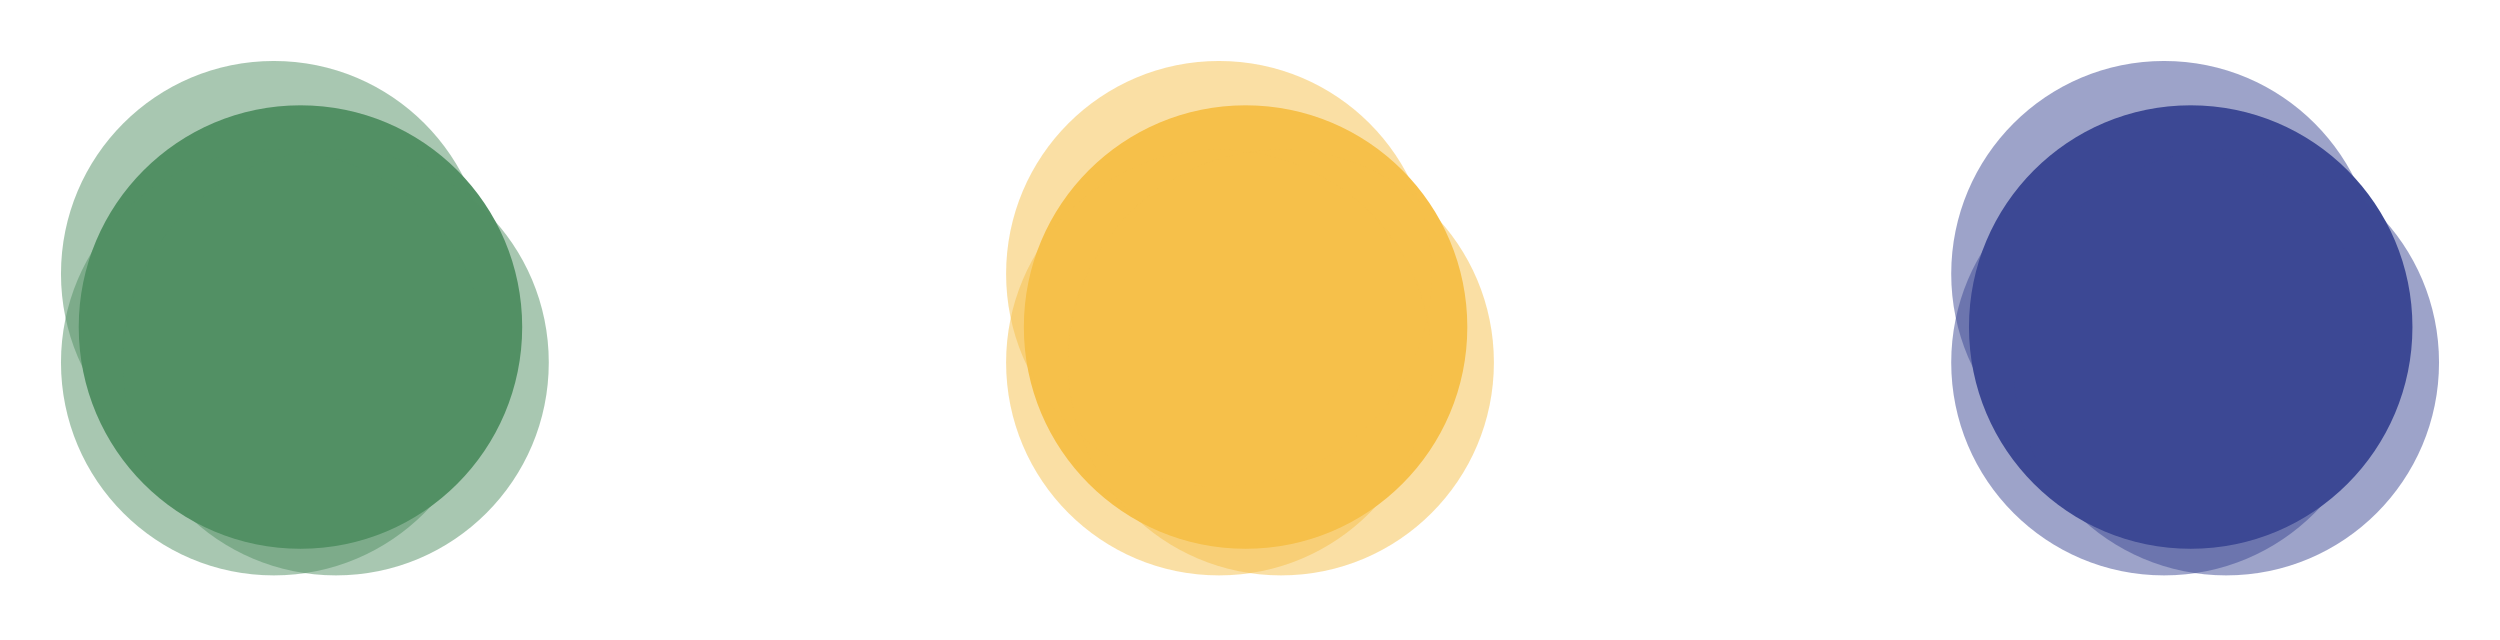 <svg width="82" height="21" viewBox="0 0 82 21" fill="none" xmlns="http://www.w3.org/2000/svg">
<g filter="url(#filter0_f_212_75)">
<circle cx="9.855" cy="10.727" r="7.273" fill="#539165"/>
</g>
<g style="mix-blend-mode:screen" filter="url(#filter1_f_212_75)">
<circle cx="8.982" cy="8.982" r="6.982" fill="#539165" fill-opacity="0.5"/>
</g>
<g style="mix-blend-mode:darken" filter="url(#filter2_f_212_75)">
<circle cx="8.982" cy="11.891" r="6.982" fill="#539165" fill-opacity="0.5"/>
</g>
<g style="mix-blend-mode:darken" filter="url(#filter3_f_212_75)">
<circle cx="11.018" cy="11.891" r="6.982" fill="#539165" fill-opacity="0.5"/>
</g>
<g filter="url(#filter4_f_212_75)">
<circle cx="40.855" cy="10.727" r="7.273" fill="#F7C04A"/>
</g>
<g style="mix-blend-mode:screen" filter="url(#filter5_f_212_75)">
<circle cx="39.982" cy="8.982" r="6.982" fill="#F7C04A" fill-opacity="0.5"/>
</g>
<g style="mix-blend-mode:darken" filter="url(#filter6_f_212_75)">
<circle cx="39.982" cy="11.891" r="6.982" fill="#F7C04A" fill-opacity="0.5"/>
</g>
<g style="mix-blend-mode:darken" filter="url(#filter7_f_212_75)">
<circle cx="42.018" cy="11.891" r="6.982" fill="#F7C04A" fill-opacity="0.5"/>
</g>
<g filter="url(#filter8_f_212_75)">
<circle cx="71.855" cy="10.727" r="7.273" fill="#3C4994"/>
</g>
<g style="mix-blend-mode:screen" filter="url(#filter9_f_212_75)">
<circle cx="70.982" cy="8.982" r="6.982" fill="#3C4994" fill-opacity="0.5"/>
</g>
<g style="mix-blend-mode:darken" filter="url(#filter10_f_212_75)">
<circle cx="70.982" cy="11.891" r="6.982" fill="#3C4994" fill-opacity="0.5"/>
</g>
<g style="mix-blend-mode:darken" filter="url(#filter11_f_212_75)">
<circle cx="73.018" cy="11.891" r="6.982" fill="#3C4994" fill-opacity="0.5"/>
</g>
<defs>
<filter id="filter0_f_212_75" x="0.582" y="1.455" width="18.546" height="18.546" filterUnits="userSpaceOnUse" color-interpolation-filters="sRGB">
<feFlood flood-opacity="0" result="BackgroundImageFix"/>
<feBlend mode="normal" in="SourceGraphic" in2="BackgroundImageFix" result="shape"/>
<feGaussianBlur stdDeviation="1" result="effect1_foregroundBlur_212_75"/>
</filter>
<filter id="filter1_f_212_75" x="0" y="0" width="17.964" height="17.964" filterUnits="userSpaceOnUse" color-interpolation-filters="sRGB">
<feFlood flood-opacity="0" result="BackgroundImageFix"/>
<feBlend mode="normal" in="SourceGraphic" in2="BackgroundImageFix" result="shape"/>
<feGaussianBlur stdDeviation="1" result="effect1_foregroundBlur_212_75"/>
</filter>
<filter id="filter2_f_212_75" x="0" y="2.909" width="17.964" height="17.964" filterUnits="userSpaceOnUse" color-interpolation-filters="sRGB">
<feFlood flood-opacity="0" result="BackgroundImageFix"/>
<feBlend mode="normal" in="SourceGraphic" in2="BackgroundImageFix" result="shape"/>
<feGaussianBlur stdDeviation="1" result="effect1_foregroundBlur_212_75"/>
</filter>
<filter id="filter3_f_212_75" x="2.036" y="2.909" width="17.964" height="17.964" filterUnits="userSpaceOnUse" color-interpolation-filters="sRGB">
<feFlood flood-opacity="0" result="BackgroundImageFix"/>
<feBlend mode="normal" in="SourceGraphic" in2="BackgroundImageFix" result="shape"/>
<feGaussianBlur stdDeviation="1" result="effect1_foregroundBlur_212_75"/>
</filter>
<filter id="filter4_f_212_75" x="31.582" y="1.455" width="18.546" height="18.546" filterUnits="userSpaceOnUse" color-interpolation-filters="sRGB">
<feFlood flood-opacity="0" result="BackgroundImageFix"/>
<feBlend mode="normal" in="SourceGraphic" in2="BackgroundImageFix" result="shape"/>
<feGaussianBlur stdDeviation="1" result="effect1_foregroundBlur_212_75"/>
</filter>
<filter id="filter5_f_212_75" x="31" y="0" width="17.964" height="17.964" filterUnits="userSpaceOnUse" color-interpolation-filters="sRGB">
<feFlood flood-opacity="0" result="BackgroundImageFix"/>
<feBlend mode="normal" in="SourceGraphic" in2="BackgroundImageFix" result="shape"/>
<feGaussianBlur stdDeviation="1" result="effect1_foregroundBlur_212_75"/>
</filter>
<filter id="filter6_f_212_75" x="31" y="2.909" width="17.964" height="17.964" filterUnits="userSpaceOnUse" color-interpolation-filters="sRGB">
<feFlood flood-opacity="0" result="BackgroundImageFix"/>
<feBlend mode="normal" in="SourceGraphic" in2="BackgroundImageFix" result="shape"/>
<feGaussianBlur stdDeviation="1" result="effect1_foregroundBlur_212_75"/>
</filter>
<filter id="filter7_f_212_75" x="33.036" y="2.909" width="17.964" height="17.964" filterUnits="userSpaceOnUse" color-interpolation-filters="sRGB">
<feFlood flood-opacity="0" result="BackgroundImageFix"/>
<feBlend mode="normal" in="SourceGraphic" in2="BackgroundImageFix" result="shape"/>
<feGaussianBlur stdDeviation="1" result="effect1_foregroundBlur_212_75"/>
</filter>
<filter id="filter8_f_212_75" x="62.582" y="1.455" width="18.545" height="18.546" filterUnits="userSpaceOnUse" color-interpolation-filters="sRGB">
<feFlood flood-opacity="0" result="BackgroundImageFix"/>
<feBlend mode="normal" in="SourceGraphic" in2="BackgroundImageFix" result="shape"/>
<feGaussianBlur stdDeviation="1" result="effect1_foregroundBlur_212_75"/>
</filter>
<filter id="filter9_f_212_75" x="62" y="0" width="17.964" height="17.964" filterUnits="userSpaceOnUse" color-interpolation-filters="sRGB">
<feFlood flood-opacity="0" result="BackgroundImageFix"/>
<feBlend mode="normal" in="SourceGraphic" in2="BackgroundImageFix" result="shape"/>
<feGaussianBlur stdDeviation="1" result="effect1_foregroundBlur_212_75"/>
</filter>
<filter id="filter10_f_212_75" x="62" y="2.909" width="17.964" height="17.964" filterUnits="userSpaceOnUse" color-interpolation-filters="sRGB">
<feFlood flood-opacity="0" result="BackgroundImageFix"/>
<feBlend mode="normal" in="SourceGraphic" in2="BackgroundImageFix" result="shape"/>
<feGaussianBlur stdDeviation="1" result="effect1_foregroundBlur_212_75"/>
</filter>
<filter id="filter11_f_212_75" x="64.036" y="2.909" width="17.964" height="17.964" filterUnits="userSpaceOnUse" color-interpolation-filters="sRGB">
<feFlood flood-opacity="0" result="BackgroundImageFix"/>
<feBlend mode="normal" in="SourceGraphic" in2="BackgroundImageFix" result="shape"/>
<feGaussianBlur stdDeviation="1" result="effect1_foregroundBlur_212_75"/>
</filter>
</defs>
</svg>
